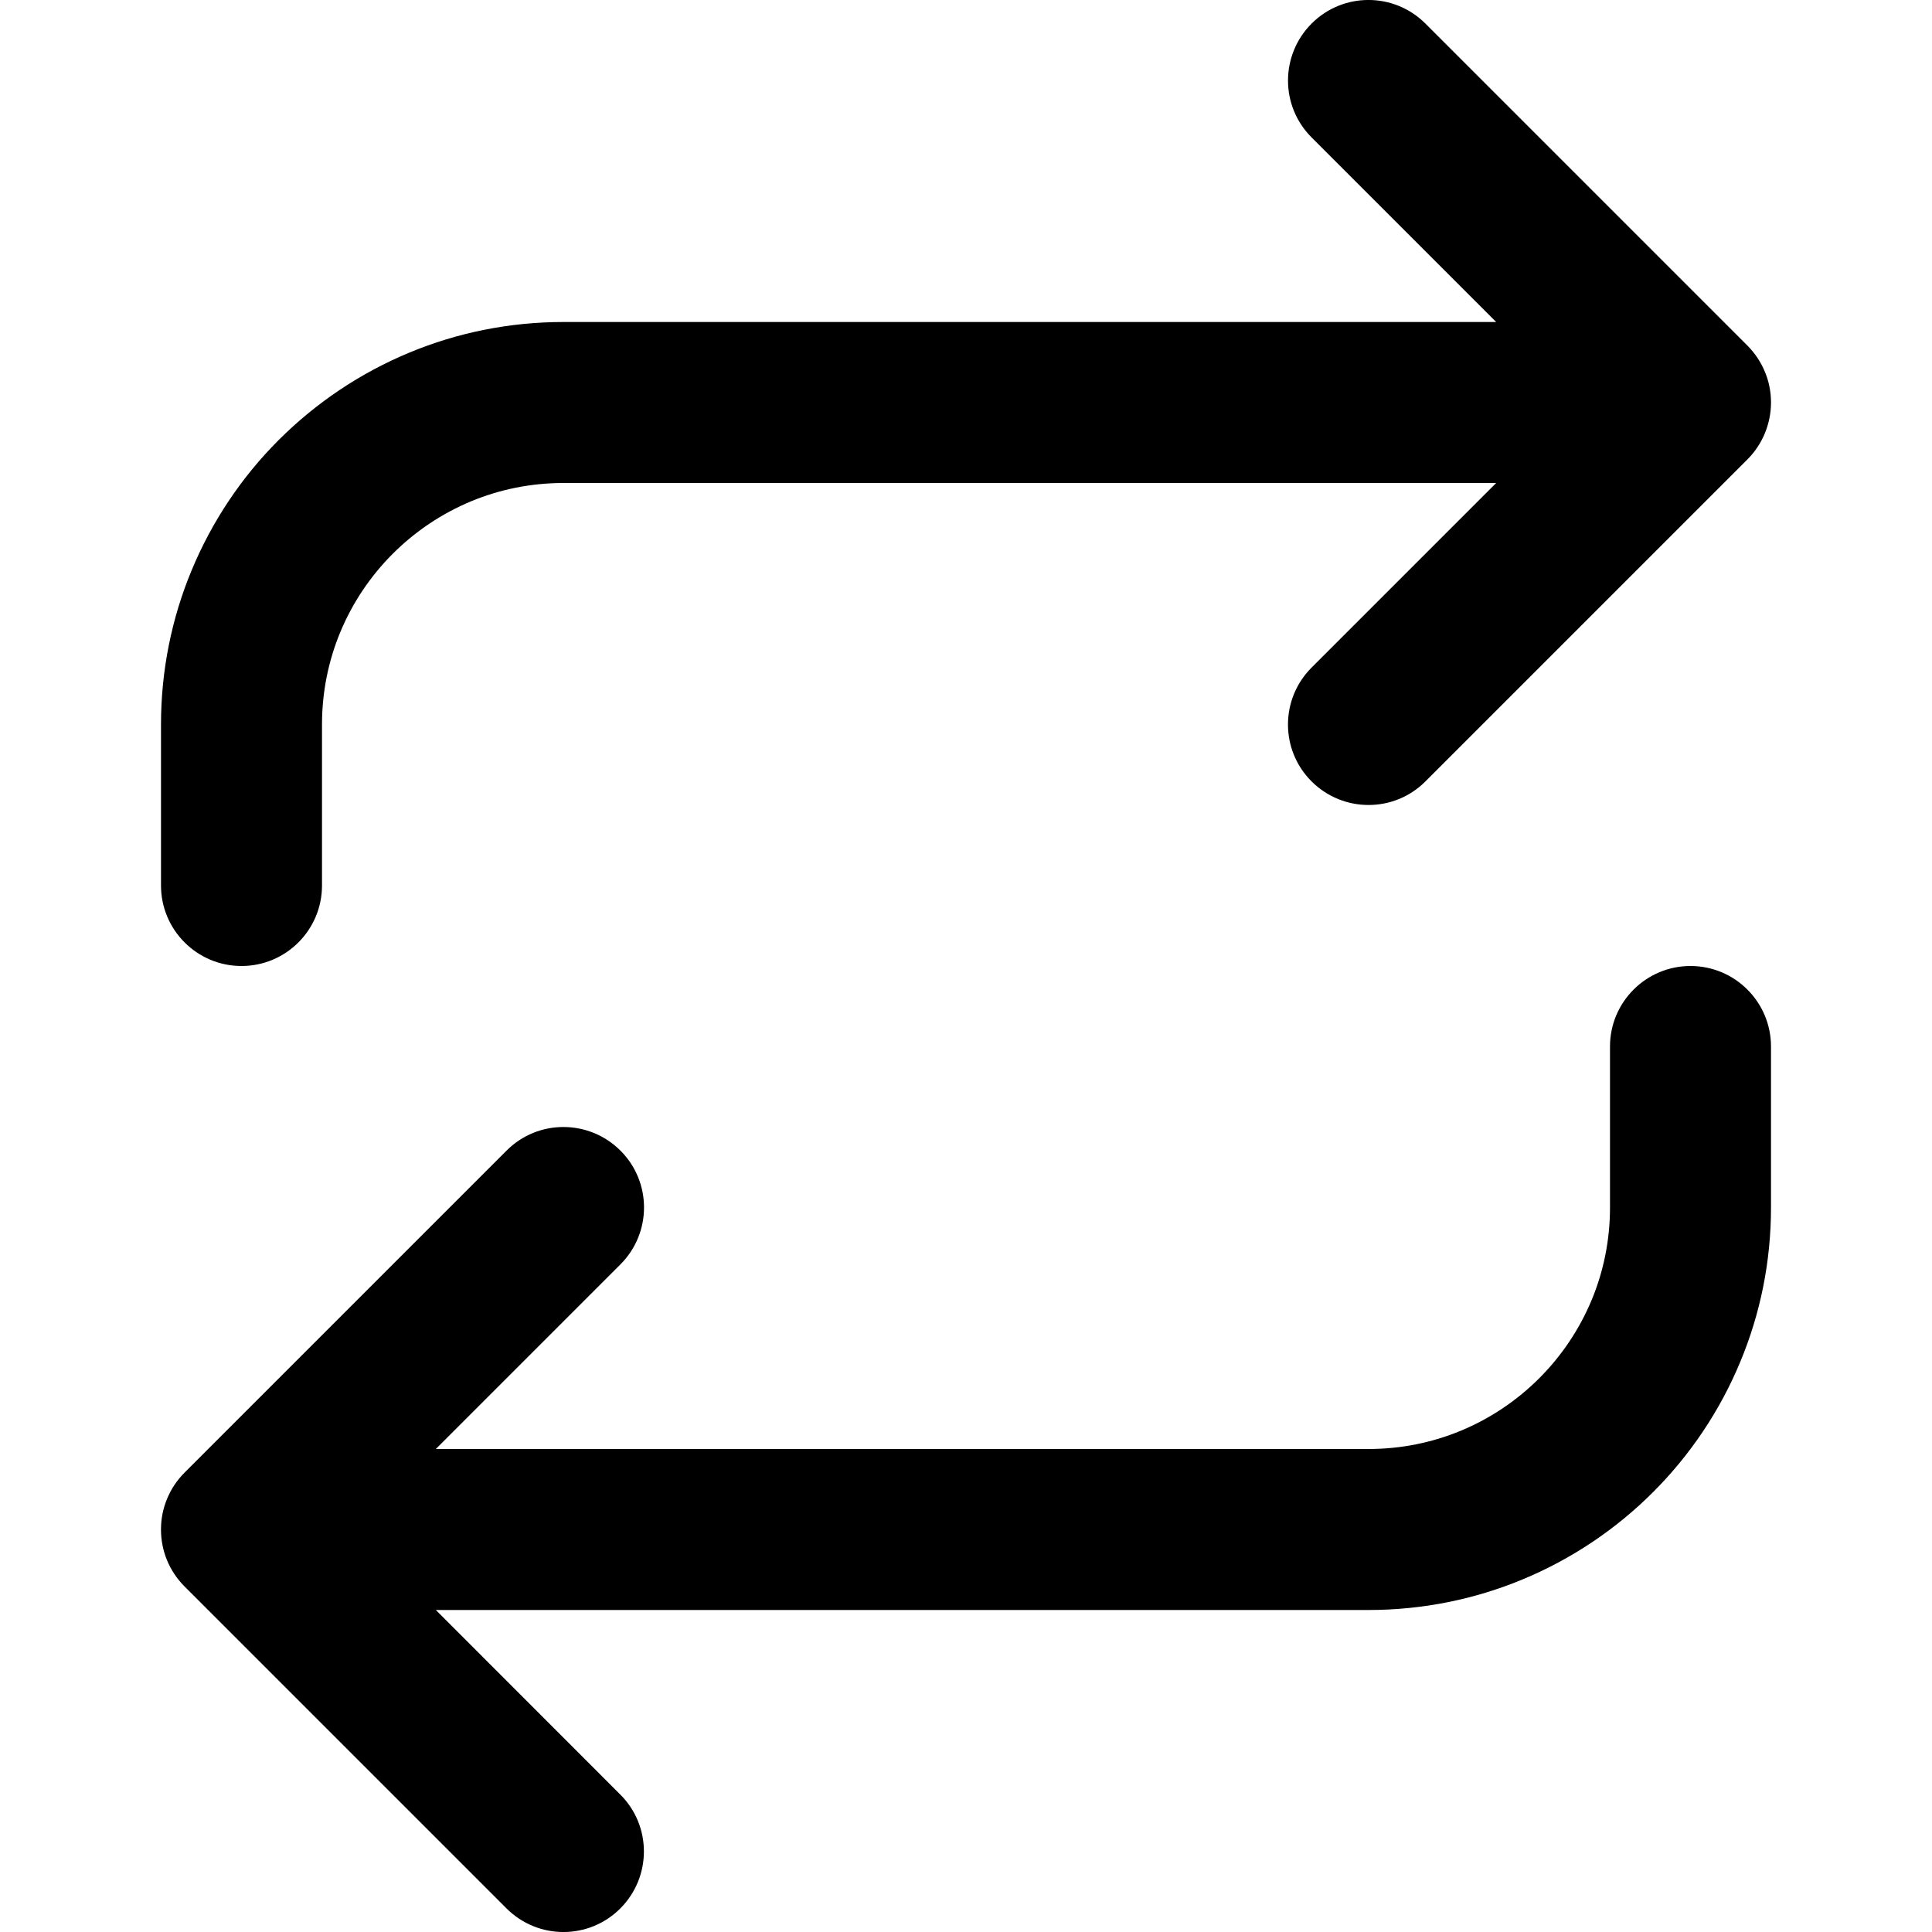 <!-- Generated by IcoMoon.io -->
<svg version="1.1" xmlns="http://www.w3.org/2000/svg" width="48" height="48" viewBox="0 0 48 48">
<title>repeat</title>
<path d="M8 22v-4c0-0.816 0.162-1.59 0.454-2.294 0.304-0.732 0.75-1.394 1.304-1.948s1.216-1 1.948-1.304c0.704-0.292 1.478-0.454 2.294-0.454h23.172l-4.586 4.586c-0.782 0.782-0.782 2.048 0 2.828s2.048 0.782 2.828 0l8-8c0.192-0.192 0.336-0.414 0.434-0.65 0.098-0.24 0.15-0.494 0.152-0.748 0-0.010 0-0.022 0-0.032-0.002-0.254-0.052-0.51-0.152-0.748-0.098-0.236-0.242-0.458-0.434-0.65l-8-8c-0.782-0.782-2.048-0.782-2.828 0s-0.782 2.048 0 2.828l4.586 4.586h-23.172c-1.35 0-2.644 0.268-3.824 0.758-1.226 0.508-2.326 1.25-3.248 2.17s-1.662 2.022-2.17 3.248c-0.49 1.18-0.758 2.474-0.758 3.824v4c0 1.104 0.896 2 2 2s2-0.896 2-2zM40 26v4c0 0.816-0.162 1.59-0.454 2.294-0.304 0.732-0.75 1.394-1.304 1.948s-1.216 1-1.948 1.304c-0.704 0.292-1.478 0.454-2.294 0.454h-23.172l4.586-4.586c0.782-0.782 0.782-2.048 0-2.828s-2.048-0.782-2.828 0l-8 8c-0.192 0.192-0.338 0.414-0.434 0.65-0.1 0.238-0.15 0.49-0.152 0.744 0 0.014 0 0.028 0 0.040 0.002 0.254 0.052 0.506 0.15 0.744 0.098 0.236 0.242 0.458 0.434 0.65l8 8c0.782 0.782 2.048 0.782 2.828 0s0.782-2.048 0-2.828l-4.584-4.586h23.172c1.35 0 2.644-0.268 3.824-0.758 1.226-0.508 2.326-1.25 3.246-2.17s1.664-2.022 2.17-3.246c0.492-1.182 0.76-2.476 0.76-3.826v-4c0-1.104-0.896-2-2-2s-2 0.896-2 2z"></path>
</svg>
